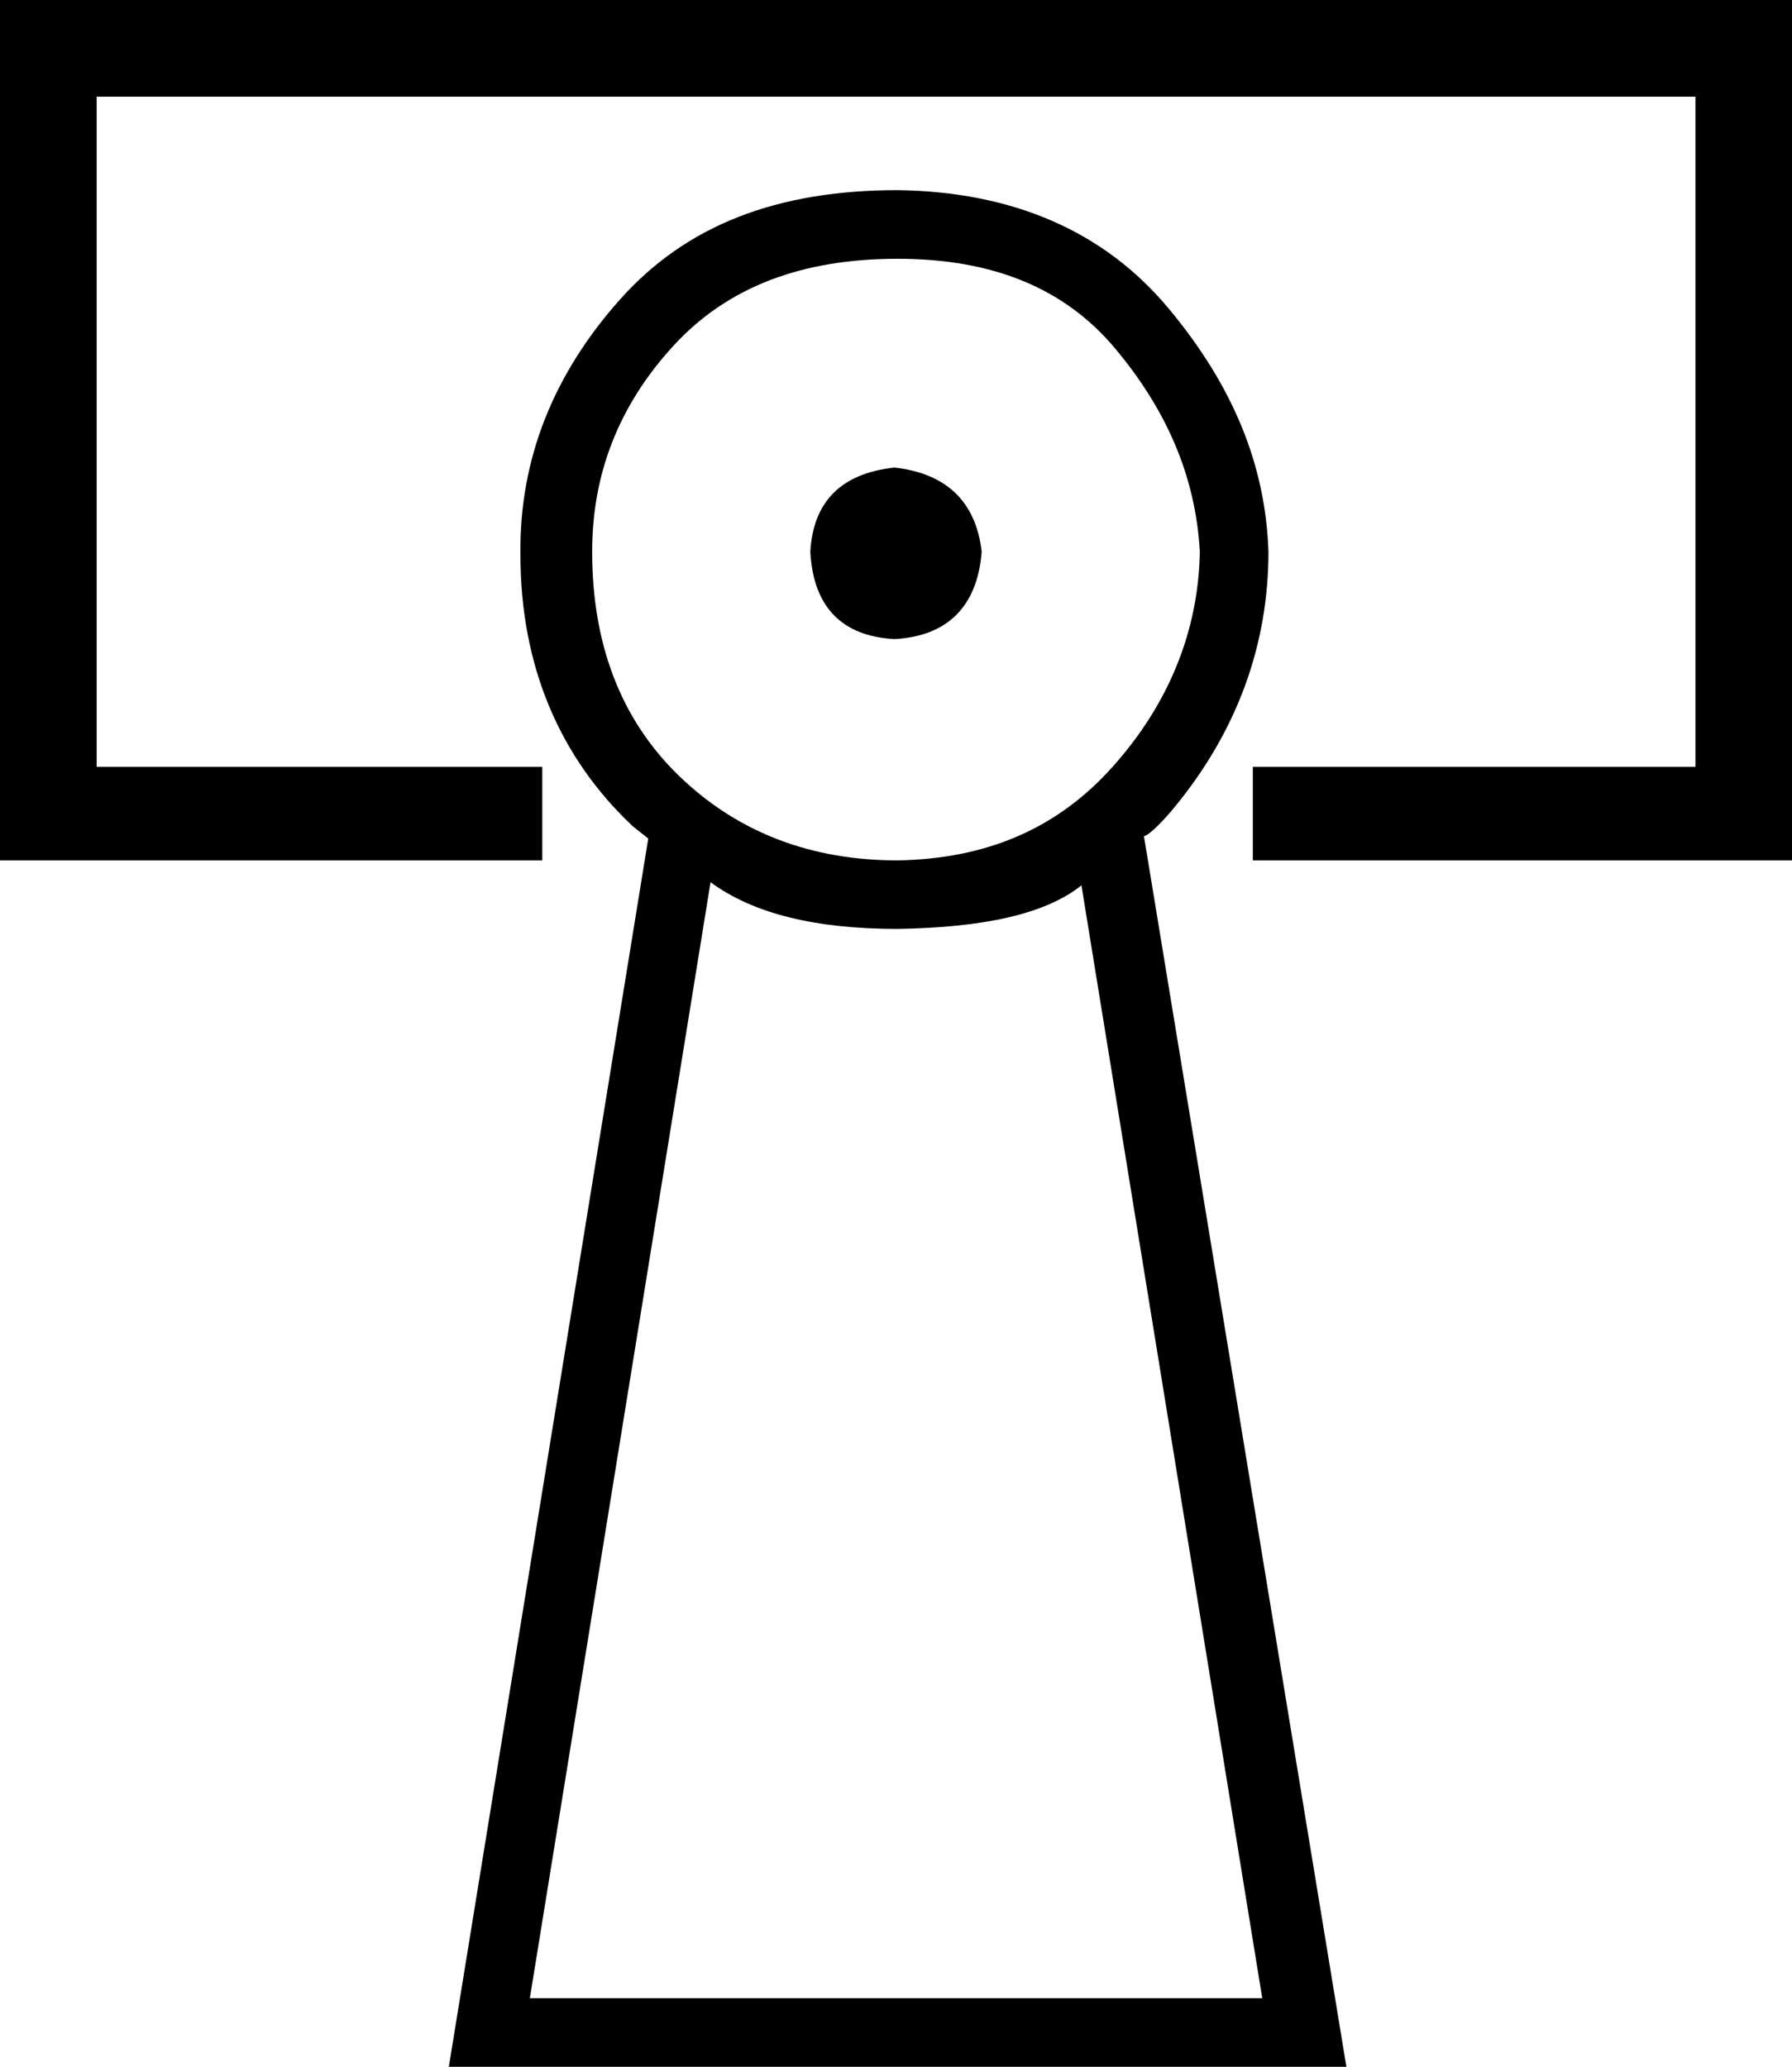 <?xml version='1.0' encoding ='UTF-8' standalone='yes'?>
<svg width='15.591' height='17.978' xmlns='http://www.w3.org/2000/svg' xmlns:xlink='http://www.w3.org/1999/xlink' xmlns:inkscape='http://www.inkscape.org/namespaces/inkscape'>
<path style='fill:#000000; stroke:none' d=' M 7.782 4.067  C 7.32 4.117 7.075 4.362 7.05 4.799  C 7.075 5.274 7.32 5.534 7.782 5.559  C 8.245 5.534 8.504 5.274 8.541 4.799  C 8.491 4.362 8.232 4.117 7.782 4.067  Z  M 7.809 2.251  C 8.647 2.251 9.27 2.512 9.707 3.037  C 10.145 3.562 10.402 4.137 10.439 4.799  C 10.427 5.499 10.161 6.133 9.68 6.67  C 9.199 7.208 8.584 7.471 7.809 7.484  C 7.072 7.484 6.43 7.252 5.911 6.752  C 5.392 6.252 5.152 5.587 5.152 4.799  C 5.152 4.124 5.382 3.529 5.857 3.01  C 6.332 2.491 6.984 2.251 7.809 2.251  Z  M 0 0  L 0 7.484  L 4.718 7.484  L 4.718 6.67  L 0.841 6.67  L 0.841 0.841  L 14.751 0.841  L 14.751 6.67  L 10.9 6.67  L 10.9 7.484  L 15.591 7.484  L 15.591 0  Z  M 6.182 7.674  C 6.557 7.949 7.097 8.08 7.809 8.08  C 8.559 8.068 9.097 7.951 9.409 7.701  L 10.982 17.381  L 4.61 17.381  L 6.182 7.674  Z  M 7.809 1.654  C 6.759 1.654 5.971 1.959 5.396 2.603  C 4.821 3.247 4.516 3.989 4.528 4.827  C 4.528 5.789 4.867 6.586 5.504 7.186  L 5.64 7.294  L 3.905 17.978  L 11.714 17.978  L 9.952 7.269  L 9.952 7.269  C 9.952 7.271 9.954 7.272 9.956 7.272  C 9.978 7.272 10.066 7.202 10.195 7.05  C 10.77 6.363 11.036 5.599 11.036 4.799  C 11.011 4.049 10.731 3.359 10.168 2.684  C 9.606 2.009 8.809 1.667 7.809 1.654  Z '/></svg>
